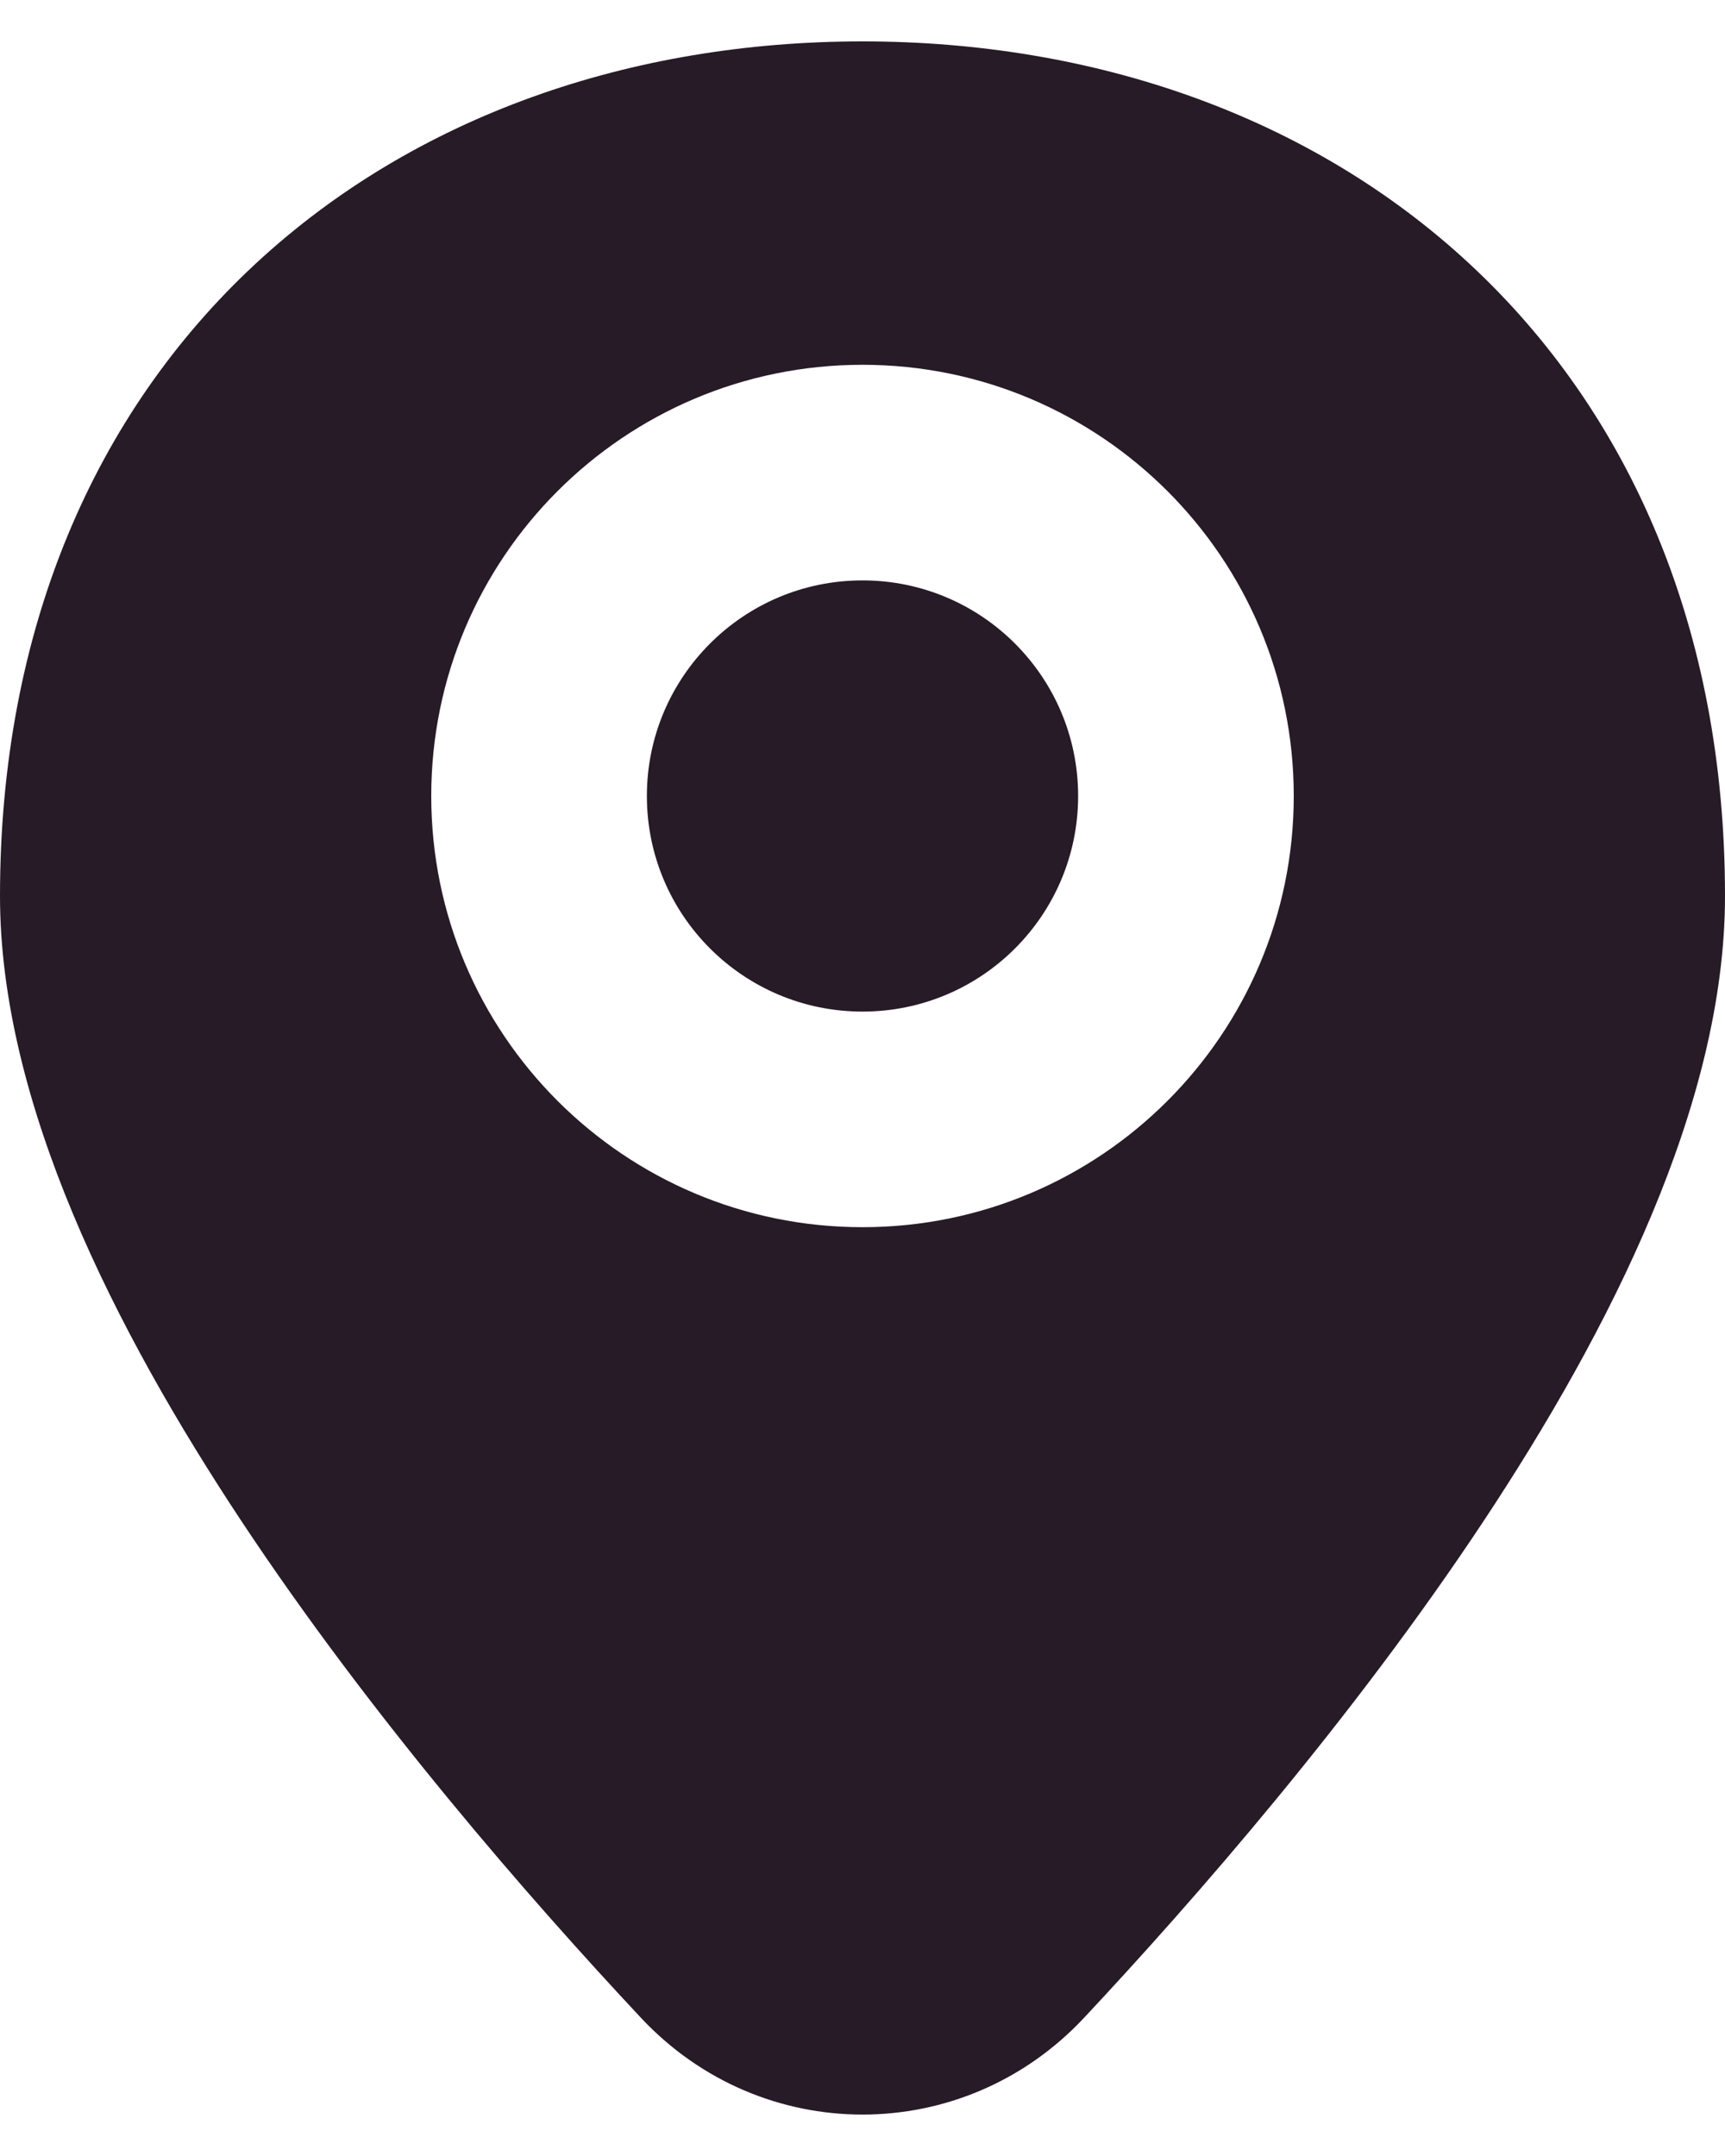 <svg width="16" height="20" viewBox="0 0 16 20" fill="none" xmlns="http://www.w3.org/2000/svg">
<path fill-rule="evenodd" clip-rule="evenodd" d="M2.37 2.447C3.85 1.073 5.856 0.384 8 0.384C10.144 0.384 12.15 1.073 13.63 2.447C15.121 3.832 16 5.839 16 8.312C16 10.232 14.937 12.334 13.757 14.116C12.548 15.94 11.088 17.614 10.055 18.718C8.935 19.915 7.065 19.915 5.945 18.718C4.912 17.614 3.452 15.94 2.243 14.116C1.063 12.334 0 10.232 0 8.312C0 5.839 0.879 3.832 2.37 2.447ZM6 7.384C6 6.28 6.895 5.384 8 5.384C9.105 5.384 10 6.28 10 7.384C10 8.489 9.105 9.384 8 9.384C6.895 9.384 6 8.489 6 7.384ZM8 3.384C5.791 3.384 4 5.175 4 7.384C4 9.593 5.791 11.384 8 11.384C10.209 11.384 12 9.593 12 7.384C12 5.175 10.209 3.384 8 3.384Z" fill="#271B27"/>
</svg>

